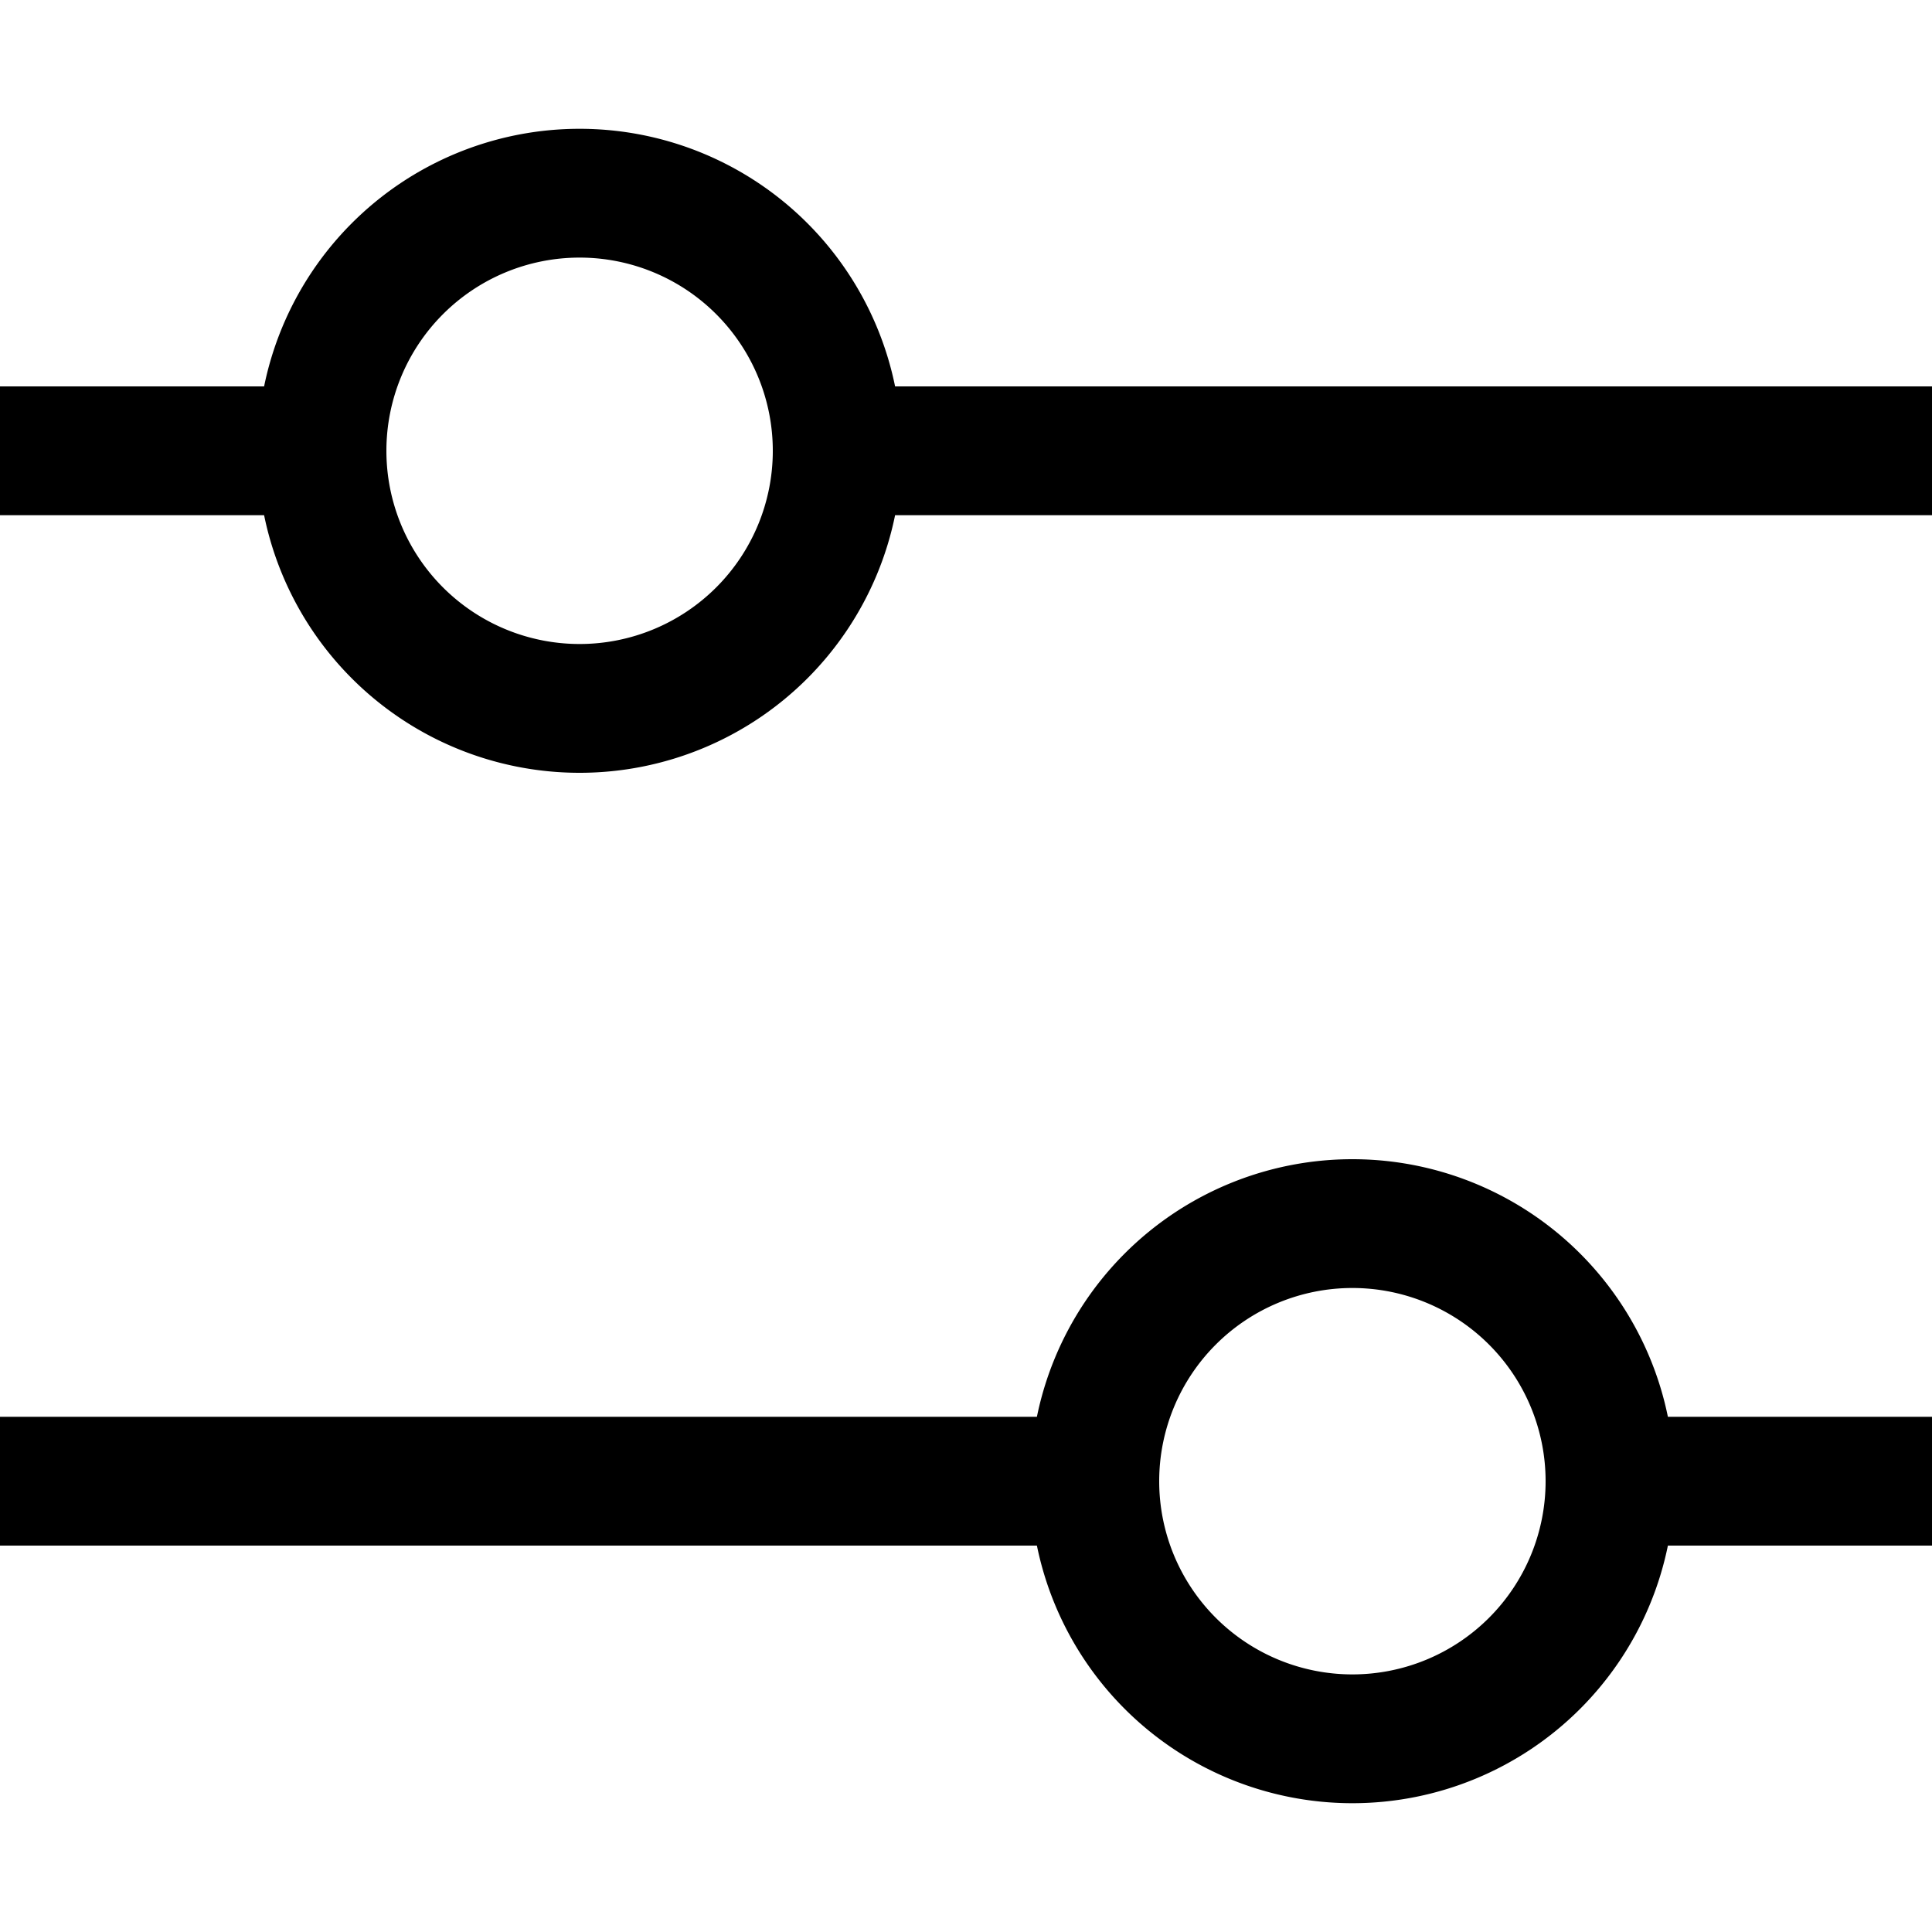 <svg viewBox="0 0 15 15" fill="none" xmlns="http://www.w3.org/2000/svg">
  <path d="M15 3.5H6.5m0 0a2 2 0 10-4 0m4 0a2 2 0 11-4 0m0 0H0m15 8h-2.5m0 0a2 2 0 10-4 0m4 0a2 2 0 11-4 0m0 0H0" stroke="currentColor"/>
</svg>
